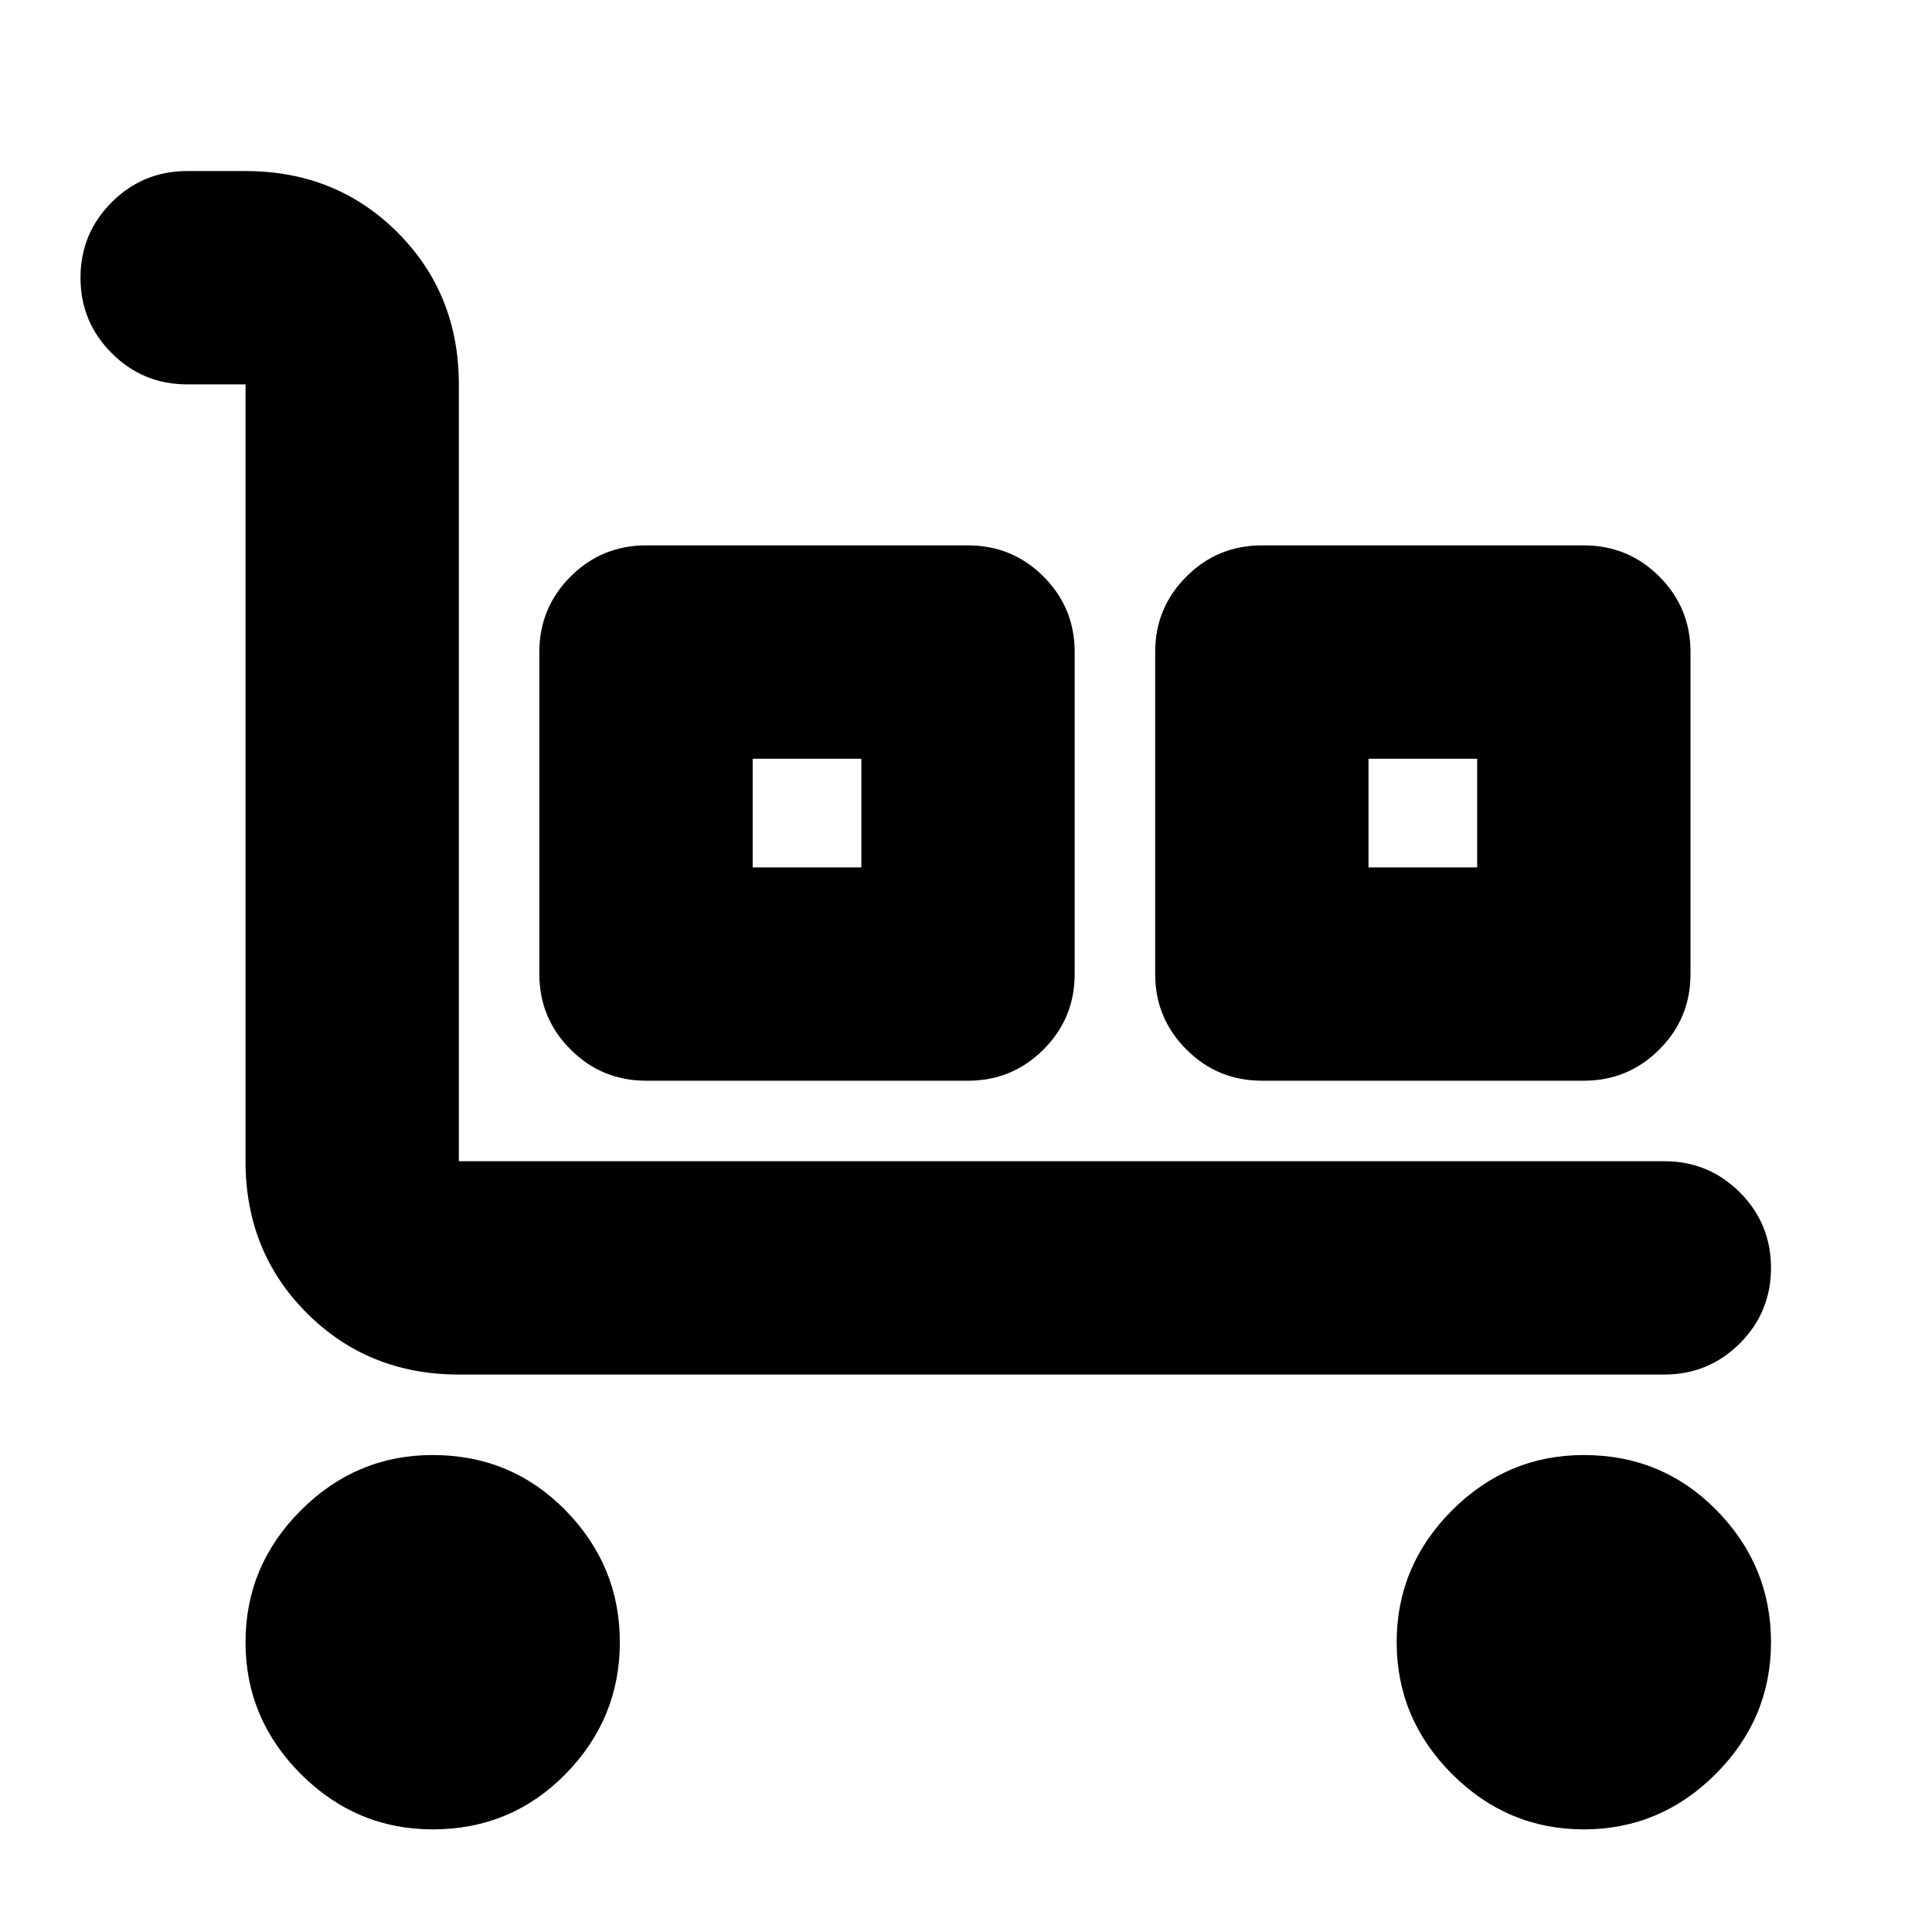 <svg xmlns="http://www.w3.org/2000/svg" height="24" width="24"><path d="M20.675 17.075H5.7q-1.125 0-1.888-.763-.762-.762-.762-1.887v-9.65h-.725q-.55 0-.937-.388Q1 4 1 3.45t.388-.938q.387-.387.937-.387h.725q1.125 0 1.888.762.762.763.762 1.888v9.65h14.975q.55 0 .938.387.387.388.387.938 0 .55-.387.938-.388.387-.938.387Zm-15.3 5.65q-.95 0-1.638-.687-.687-.688-.687-1.638t.687-1.638q.688-.687 1.638-.687.975 0 1.65.687.675.688.675 1.638t-.675 1.638q-.675.687-1.65.687Zm2.65-9.3q-.55 0-.937-.388Q6.7 12.65 6.7 12.1v-4q0-.55.388-.938.387-.387.937-.387h4q.55 0 .938.387.387.388.387.938v4q0 .55-.387.937-.388.388-.938.388Zm1.325-2.65h1.35v-1.35H9.35Zm6.325 2.65q-.55 0-.937-.388-.388-.387-.388-.937v-4q0-.55.388-.938.387-.387.937-.387h4q.55 0 .938.387Q21 7.55 21 8.1v4q0 .55-.387.937-.388.388-.938.388ZM17 10.775h1.35v-1.35H17Zm2.675 11.95q-.95 0-1.637-.687-.688-.688-.688-1.638t.688-1.638q.687-.687 1.637-.687.975 0 1.65.687Q22 19.45 22 20.4t-.688 1.638q-.687.687-1.637.687ZM9.35 10.775h1.35Zm7.65 0h1.35Z"/></svg>